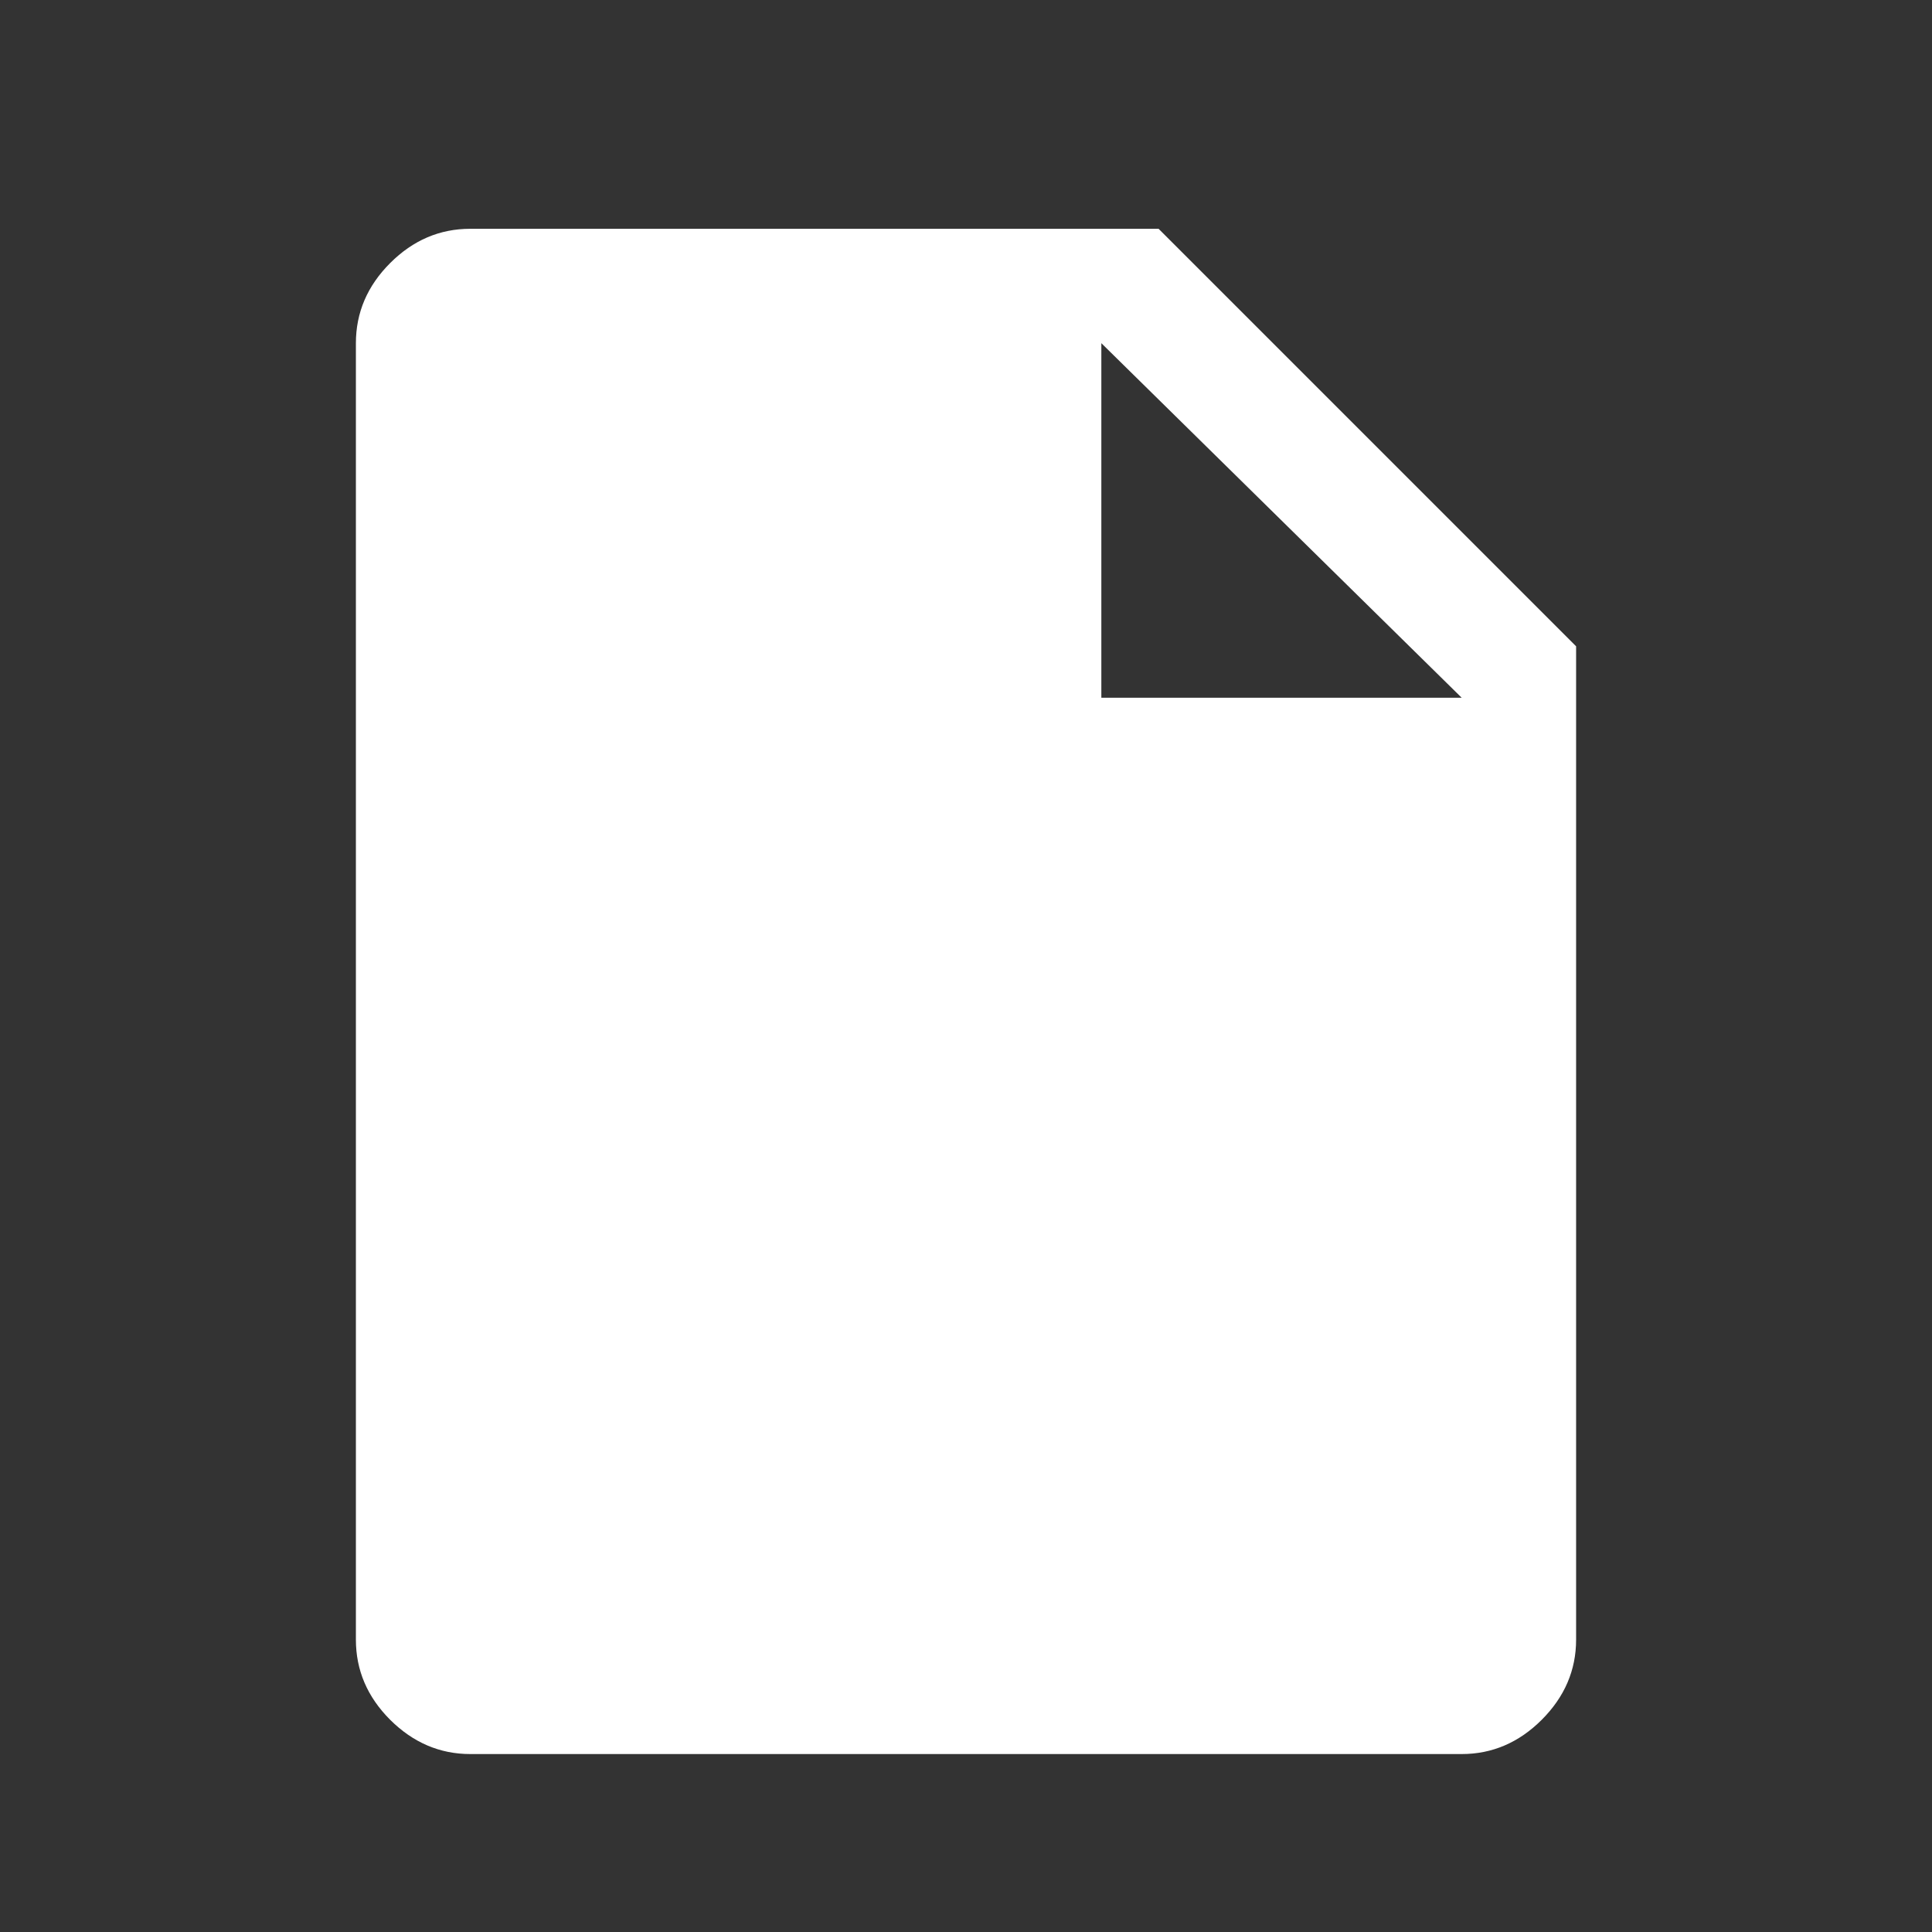 <svg width="19" height="19" viewBox="0 0 19 19" fill="none" xmlns="http://www.w3.org/2000/svg">
<rect x="0" y="0" width="19" height="19" fill="#333333" stroke="none"/>
<path d="M4.625 17.25C4.325 17.25 4.062 17.137 3.837 16.913C3.612 16.688 3.5 16.425 3.5 16.125V3.375C3.5 3.075 3.612 2.812 3.837 2.587C4.062 2.362 4.325 2.25 4.625 2.25H11.394L15.5 6.356V16.125C15.5 16.425 15.387 16.688 15.162 16.913C14.938 17.137 14.675 17.25 14.375 17.25H4.625ZM10.831 6.862H14.375L10.831 3.375V6.862Z" fill="white"/>
</svg>
